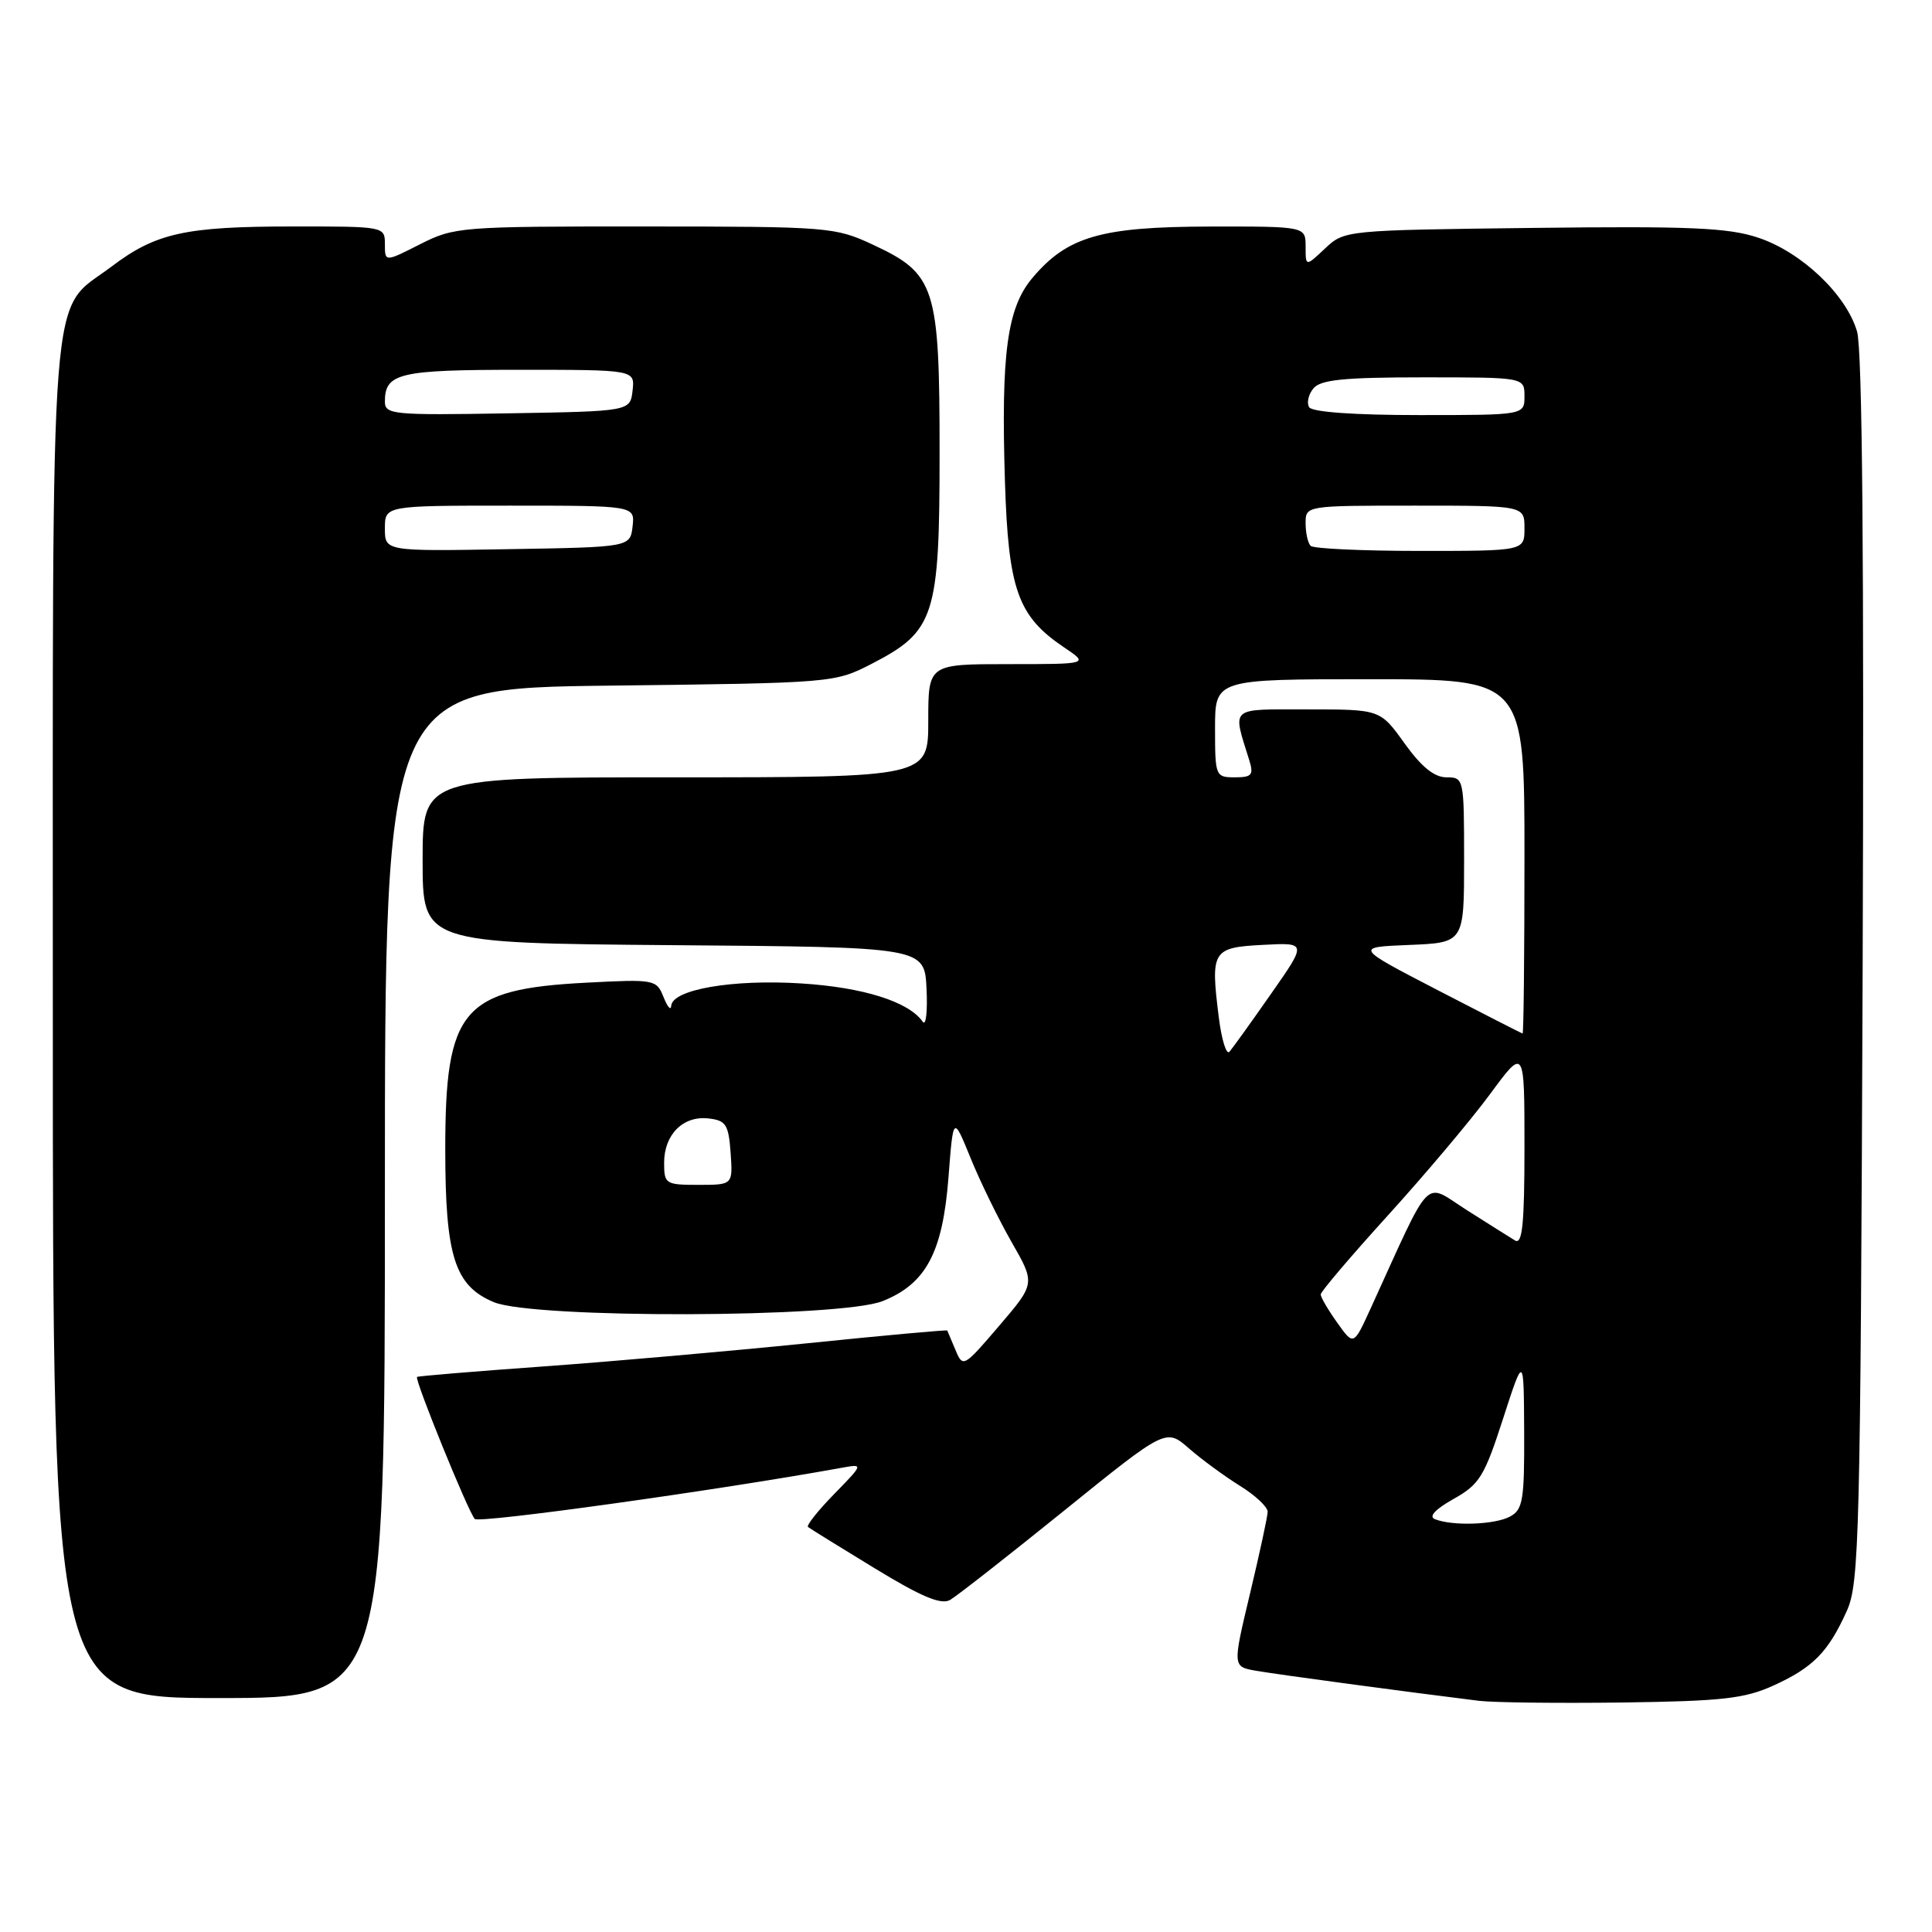 <?xml version="1.0" encoding="UTF-8" standalone="no"?>
<!DOCTYPE svg PUBLIC "-//W3C//DTD SVG 1.1//EN" "http://www.w3.org/Graphics/SVG/1.1/DTD/svg11.dtd" >
<svg xmlns="http://www.w3.org/2000/svg" xmlns:xlink="http://www.w3.org/1999/xlink" version="1.1" viewBox="0 0 256 256">
 <g >
 <path fill="currentColor"
d=" M 235.00 223.34 C 240.25 220.95 242.25 218.91 244.71 213.46 C 246.37 209.78 246.52 203.77 246.81 128.50 C 247.01 74.29 246.77 46.32 246.07 43.93 C 244.64 39.03 238.70 33.39 232.96 31.49 C 229.00 30.17 223.92 29.95 203.17 30.20 C 178.26 30.50 178.15 30.51 175.58 32.92 C 173.00 35.35 173.00 35.35 173.00 32.67 C 173.00 30.00 173.00 30.00 160.25 30.02 C 145.87 30.05 141.41 31.34 136.78 36.85 C 133.45 40.81 132.63 46.86 133.16 63.80 C 133.61 78.12 134.86 81.64 140.95 85.75 C 144.30 88.00 144.30 88.00 133.65 88.00 C 123.00 88.00 123.00 88.00 123.00 95.50 C 123.00 103.00 123.00 103.00 89.50 103.00 C 56.00 103.00 56.00 103.00 56.00 113.99 C 56.00 124.97 56.00 124.97 89.25 125.24 C 122.50 125.50 122.50 125.50 122.77 131.00 C 122.92 134.03 122.69 136.00 122.27 135.39 C 120.42 132.73 114.41 130.83 106.16 130.31 C 97.07 129.73 89.05 131.12 88.94 133.29 C 88.90 133.95 88.44 133.43 87.92 132.11 C 86.99 129.79 86.74 129.74 77.68 130.21 C 61.24 131.07 59.00 133.72 59.00 152.28 C 59.00 166.45 60.24 170.37 65.43 172.54 C 70.73 174.75 111.36 174.64 116.96 172.40 C 122.71 170.10 124.91 165.96 125.68 156.00 C 126.31 147.81 126.31 147.81 128.60 153.43 C 129.85 156.52 132.30 161.53 134.03 164.56 C 137.19 170.07 137.19 170.07 132.40 175.67 C 127.69 181.18 127.59 181.24 126.61 178.89 C 126.06 177.58 125.57 176.41 125.52 176.30 C 125.48 176.19 117.13 176.95 106.97 177.99 C 96.81 179.02 81.08 180.41 72.00 181.06 C 62.92 181.71 55.39 182.34 55.26 182.45 C 54.89 182.75 62.06 200.38 62.91 201.27 C 63.49 201.88 95.04 197.48 111.47 194.50 C 114.44 193.96 114.44 193.96 110.54 197.96 C 108.39 200.16 106.83 202.13 107.06 202.33 C 107.30 202.53 111.28 204.99 115.89 207.80 C 122.10 211.59 124.70 212.68 125.89 212.00 C 126.78 211.49 133.57 206.17 141.00 200.17 C 154.50 189.26 154.50 189.26 157.55 191.93 C 159.23 193.39 162.27 195.62 164.30 196.88 C 166.34 198.14 167.99 199.69 167.97 200.33 C 167.96 200.97 166.90 205.85 165.63 211.17 C 163.32 220.84 163.32 220.84 166.41 221.38 C 169.17 221.87 186.74 224.23 196.00 225.37 C 197.93 225.60 206.47 225.70 215.00 225.59 C 228.20 225.41 231.17 225.08 235.00 223.34 Z  M 51.00 158.10 C 51.00 91.20 51.00 91.20 80.78 90.85 C 110.39 90.50 110.58 90.49 115.50 87.96 C 123.87 83.64 124.50 81.70 124.50 60.00 C 124.50 37.98 123.96 36.29 115.68 32.43 C 110.64 30.08 109.83 30.02 85.42 30.01 C 61.03 30.00 60.21 30.06 55.67 32.36 C 51.00 34.73 51.00 34.73 51.00 32.36 C 51.00 30.01 50.96 30.00 38.75 30.01 C 24.54 30.01 20.64 30.88 14.78 35.32 C 6.42 41.64 7.00 34.17 7.00 135.25 C 7.00 225.00 7.00 225.00 29.00 225.00 C 51.00 225.00 51.00 225.00 51.00 158.10 Z  M 190.14 201.30 C 189.27 200.96 190.15 200.00 192.60 198.62 C 196.04 196.70 196.69 195.64 199.16 187.99 C 201.91 179.50 201.91 179.50 201.96 189.71 C 202.00 198.82 201.79 200.04 200.07 200.96 C 198.05 202.04 192.48 202.23 190.14 201.30 Z  M 177.18 175.25 C 175.98 173.57 175.00 171.89 175.00 171.52 C 175.00 171.15 179.02 166.43 183.93 161.02 C 188.84 155.61 194.92 148.40 197.43 144.99 C 202.00 138.78 202.00 138.78 202.00 151.95 C 202.00 162.22 201.72 164.95 200.75 164.37 C 200.06 163.95 197.17 162.13 194.32 160.32 C 188.55 156.65 189.88 155.28 181.60 173.41 C 179.36 178.32 179.36 178.32 177.18 175.25 Z  M 88.00 154.07 C 88.00 150.33 90.52 147.81 93.88 148.20 C 96.19 148.46 96.54 149.00 96.81 152.75 C 97.11 157.00 97.11 157.00 92.56 157.00 C 88.18 157.00 88.00 156.88 88.00 154.07 Z  M 161.49 134.75 C 160.39 125.95 160.64 125.55 167.35 125.20 C 173.18 124.89 173.18 124.89 168.41 131.70 C 165.80 135.44 163.32 138.89 162.91 139.36 C 162.51 139.84 161.86 137.76 161.49 134.75 Z  M 190.50 131.20 C 179.50 125.50 179.50 125.50 186.75 125.21 C 194.00 124.91 194.00 124.91 194.00 113.96 C 194.00 103.15 193.97 103.00 191.67 103.00 C 190.05 103.00 188.35 101.62 186.11 98.50 C 182.88 94.00 182.88 94.00 173.32 94.00 C 162.75 94.00 163.30 93.53 165.54 100.75 C 166.14 102.69 165.87 103.00 163.62 103.00 C 161.06 103.00 161.00 102.84 161.00 96.50 C 161.00 90.00 161.00 90.00 181.50 90.00 C 202.00 90.00 202.00 90.00 202.00 113.50 C 202.00 126.43 201.89 136.98 201.75 136.95 C 201.61 136.92 196.55 134.33 190.50 131.20 Z  M 173.67 72.33 C 173.30 71.97 173.00 70.62 173.00 69.33 C 173.00 67.00 173.00 67.00 187.50 67.00 C 202.00 67.00 202.00 67.00 202.00 70.00 C 202.00 73.00 202.00 73.00 188.17 73.00 C 180.56 73.00 174.03 72.70 173.67 72.33 Z  M 173.47 53.96 C 173.12 53.38 173.37 52.26 174.04 51.46 C 174.98 50.31 178.13 50.00 188.62 50.00 C 202.00 50.00 202.00 50.00 202.00 52.50 C 202.00 55.00 202.00 55.00 188.06 55.00 C 179.45 55.00 173.87 54.60 173.47 53.96 Z  M 51.00 70.02 C 51.00 67.00 51.00 67.00 67.57 67.00 C 84.13 67.00 84.13 67.00 83.82 69.75 C 83.50 72.50 83.50 72.50 67.25 72.77 C 51.00 73.05 51.00 73.05 51.00 70.02 Z  M 51.00 53.22 C 51.00 49.44 52.87 49.00 68.77 49.00 C 84.13 49.00 84.13 49.00 83.82 51.75 C 83.50 54.50 83.50 54.50 67.25 54.77 C 52.09 55.03 51.00 54.93 51.00 53.22 Z "/>
</g>
</svg>